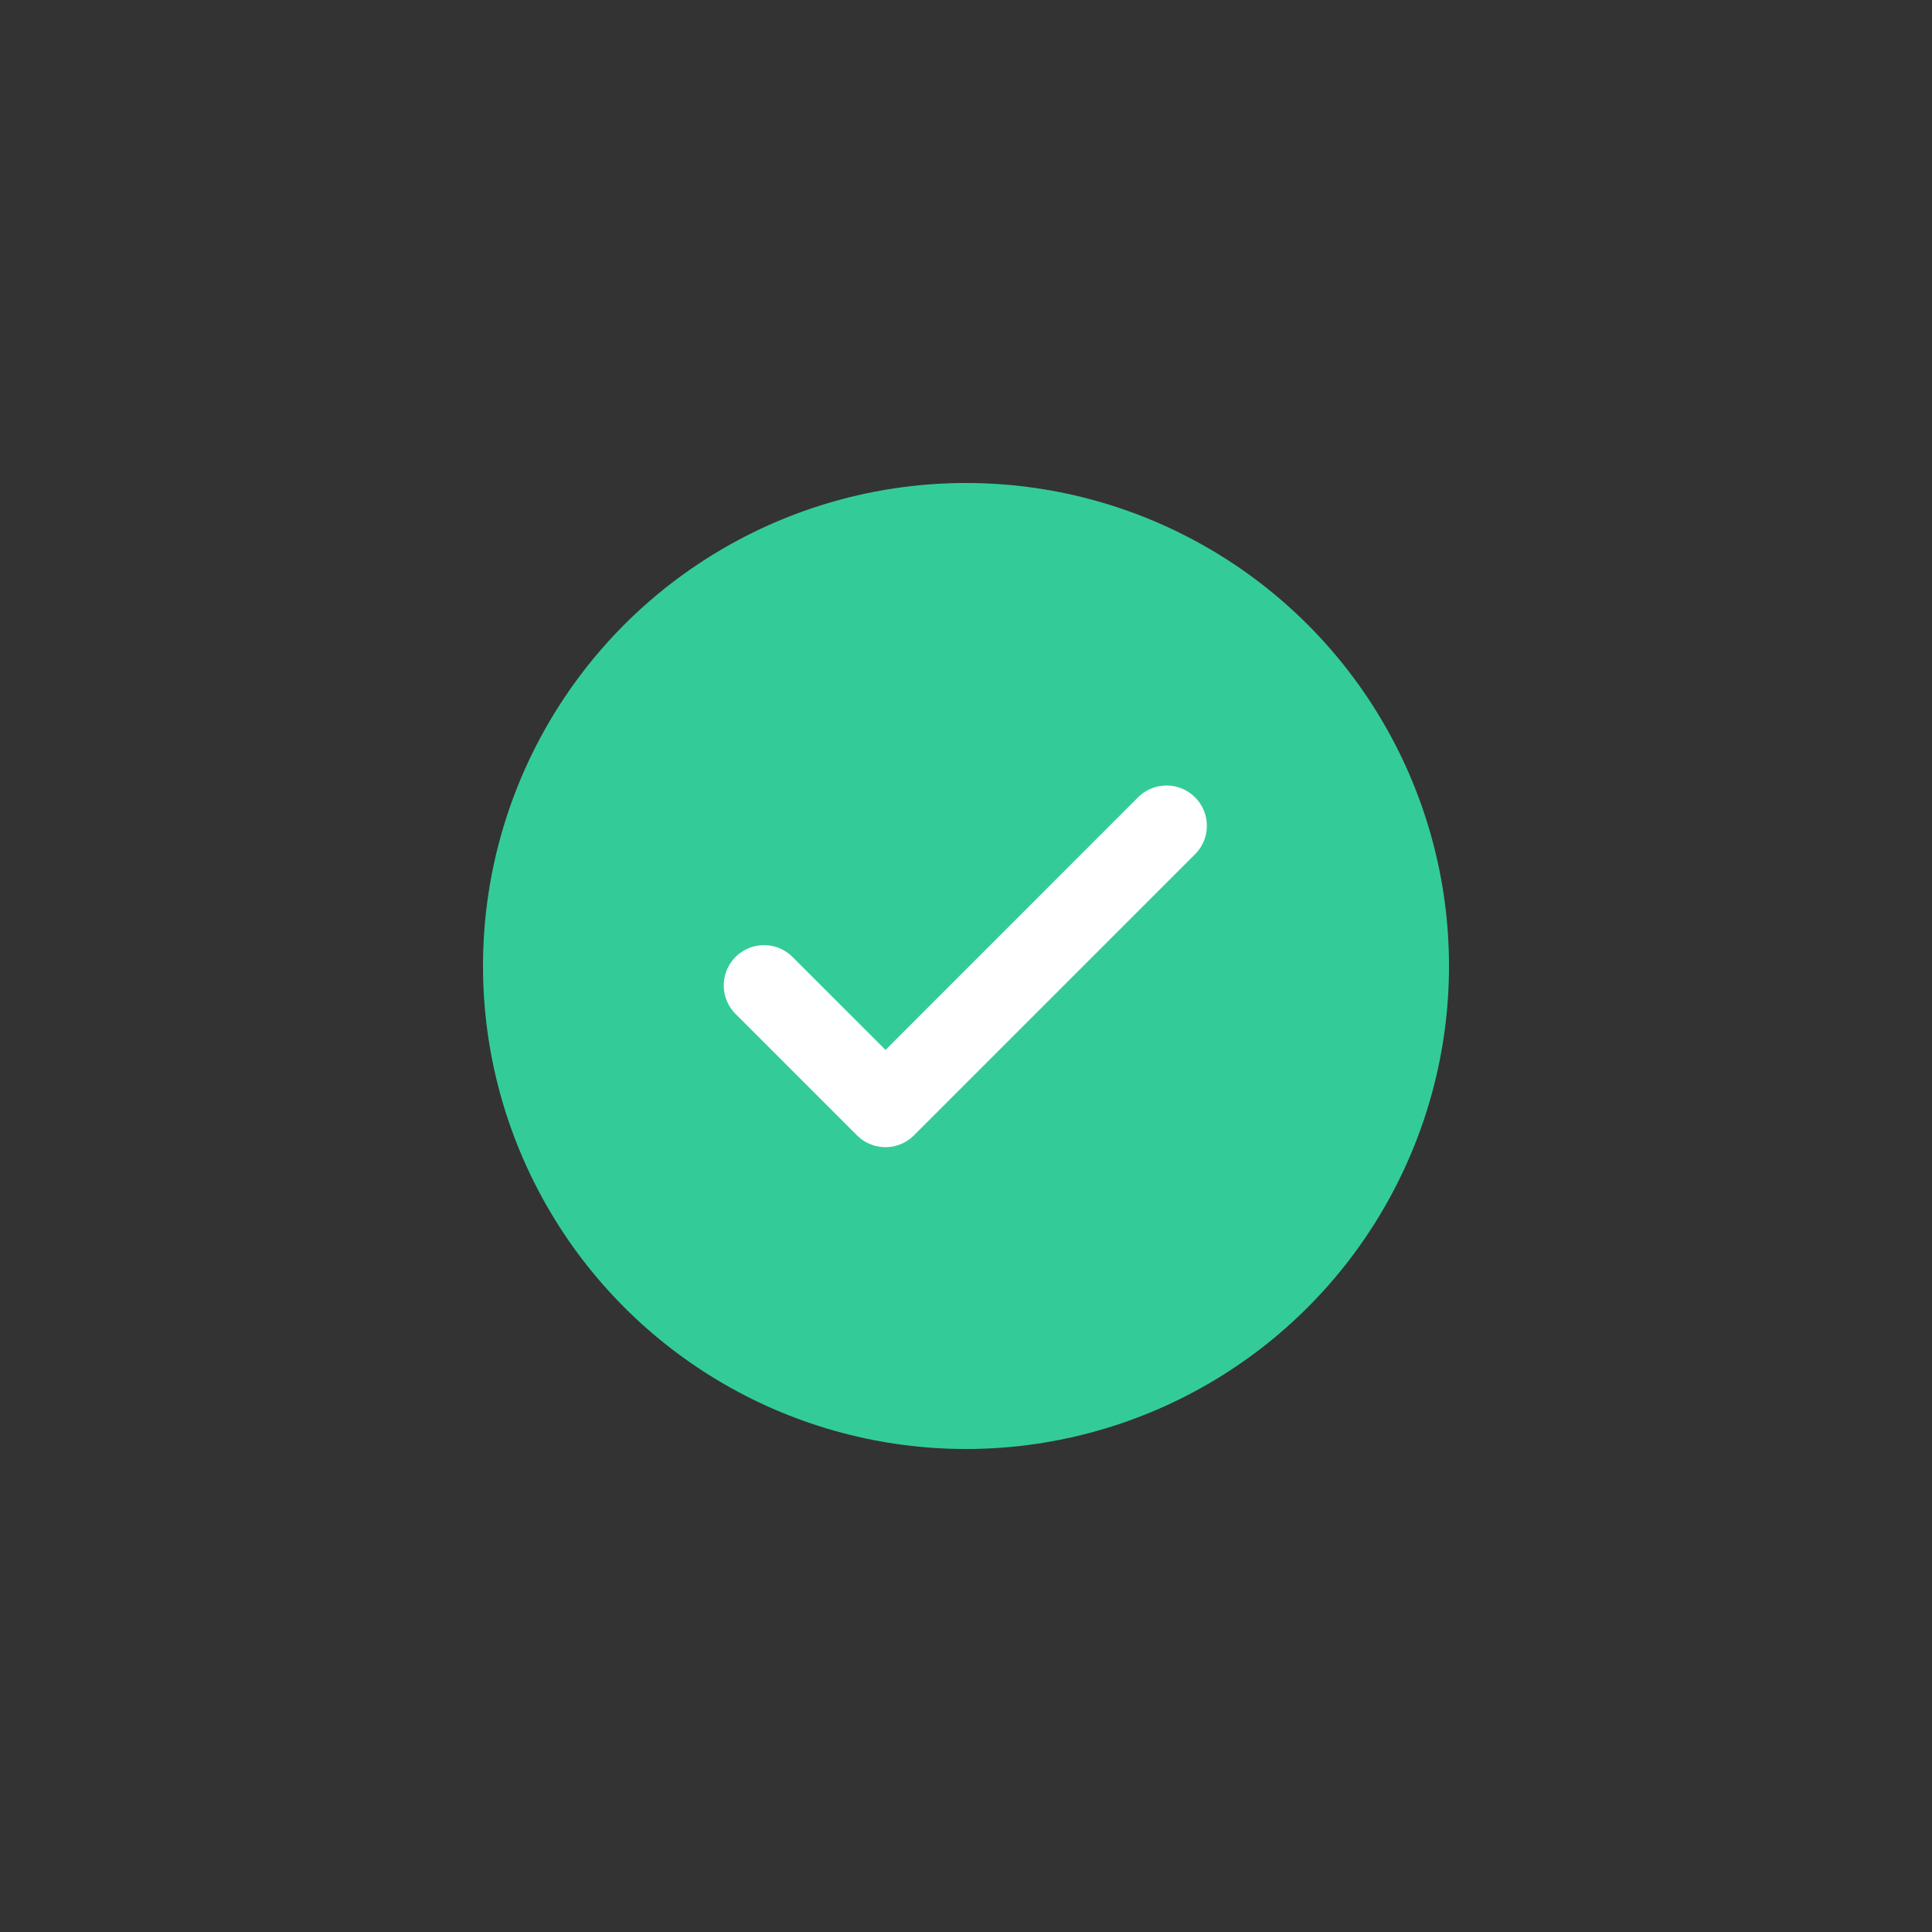 <svg xmlns="http://www.w3.org/2000/svg" width="32" height="32" viewBox="0 0 32 32">
    <rect x="0" y="0" width="32" height="32" fill="#333333" stroke="none"/>
    <g fill="none" fill-rule="evenodd">
        <path d="M0 0h32v32H0z"/>
        <g transform="translate(8 8)">
            <circle cx="8" cy="8" r="8" fill="#3C9" transform="matrix(-1 0 0 1 16 0)"/>
            <path fill="#FFF" d="M10.862 5.195a.667.667 0 0 1 .943.943l-4.667 4.667a.667.667 0 0 1-.943 0l-2-2a.667.667 0 1 1 .943-.943L6.667 9.39l4.195-4.196z"/>
        </g>
    </g>
</svg>
